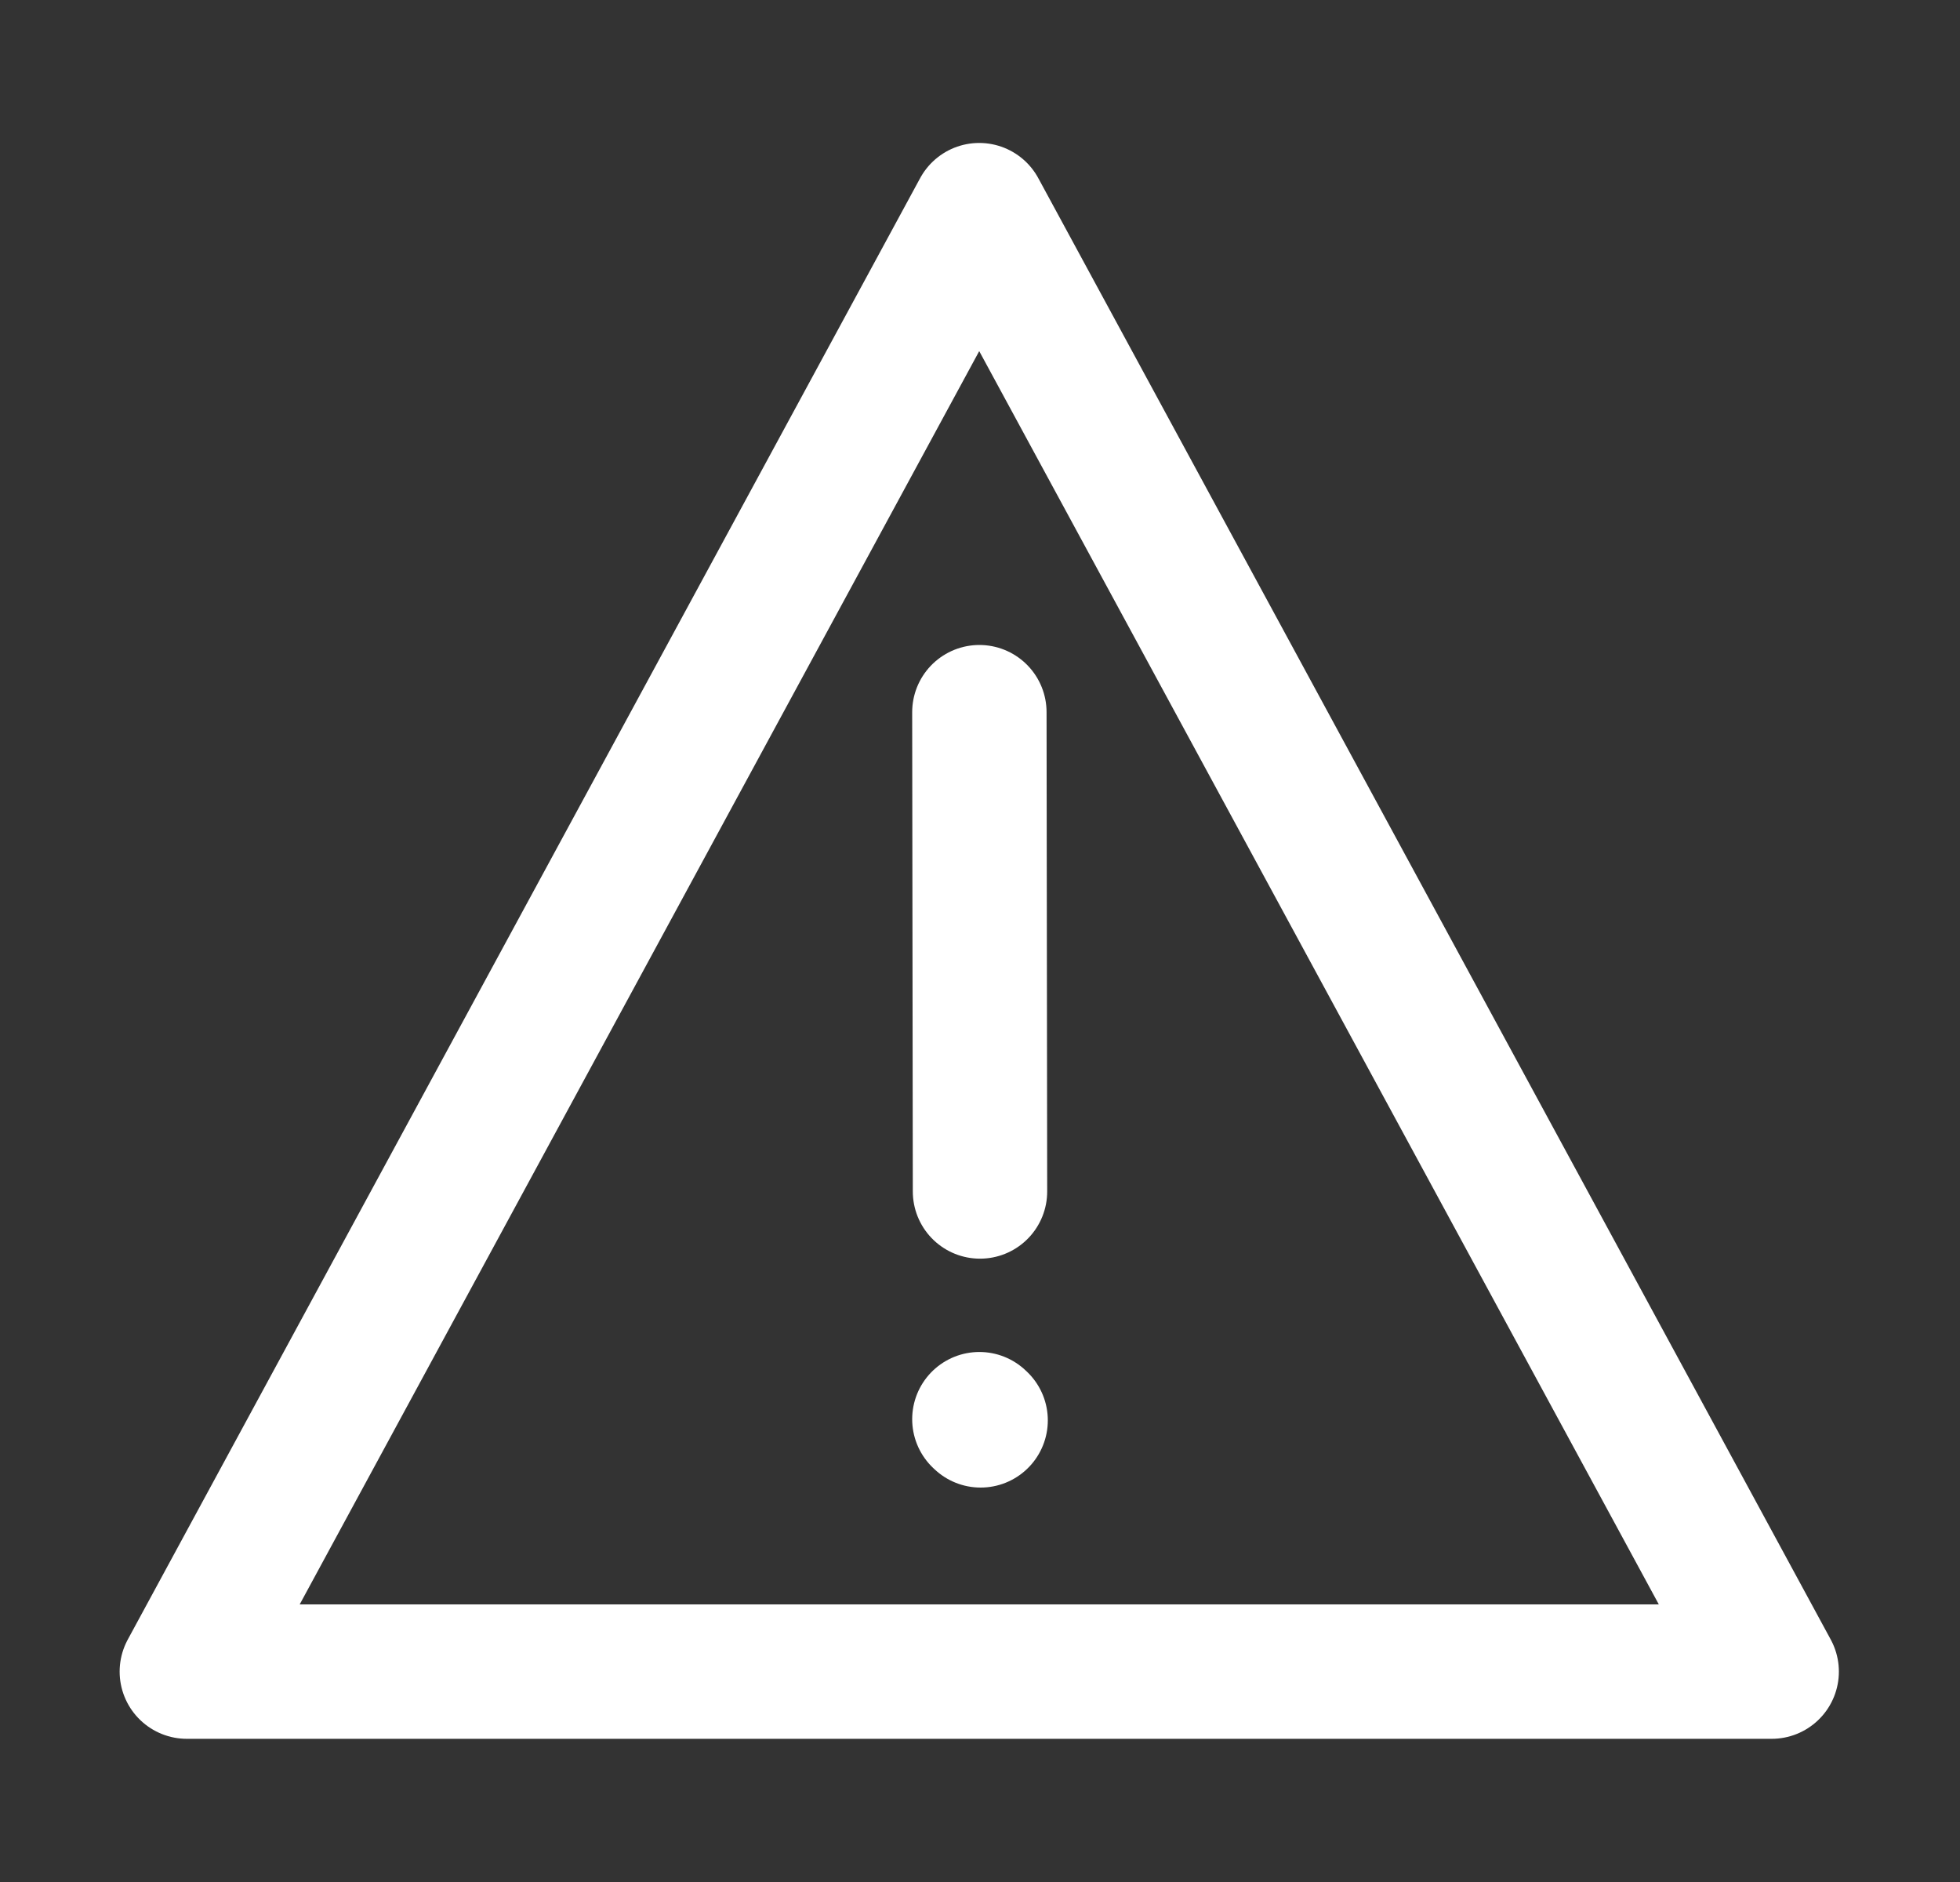 <svg width="25" height="24" viewBox="0 0 25 24" fill="none" xmlns="http://www.w3.org/2000/svg">
<rect x="0" y="0" width="25" height="24" fill="#333333" stroke="none"/>
<path d="M12.49 2.68L2.383 21.317H22.598L12.49 2.68Z" stroke="white" stroke-width="1.714" stroke-miterlimit="10" stroke-linecap="round" stroke-linejoin="round"/>
<path d="M12.5 15.194L12.492 9.082" stroke="white" stroke-width="1.714" stroke-miterlimit="10" stroke-linecap="round" stroke-linejoin="round"/>
<path d="M12.508 18.113L12.492 18.098" stroke="white" stroke-width="1.714" stroke-miterlimit="10" stroke-linecap="round" stroke-linejoin="round"/>
</svg>
